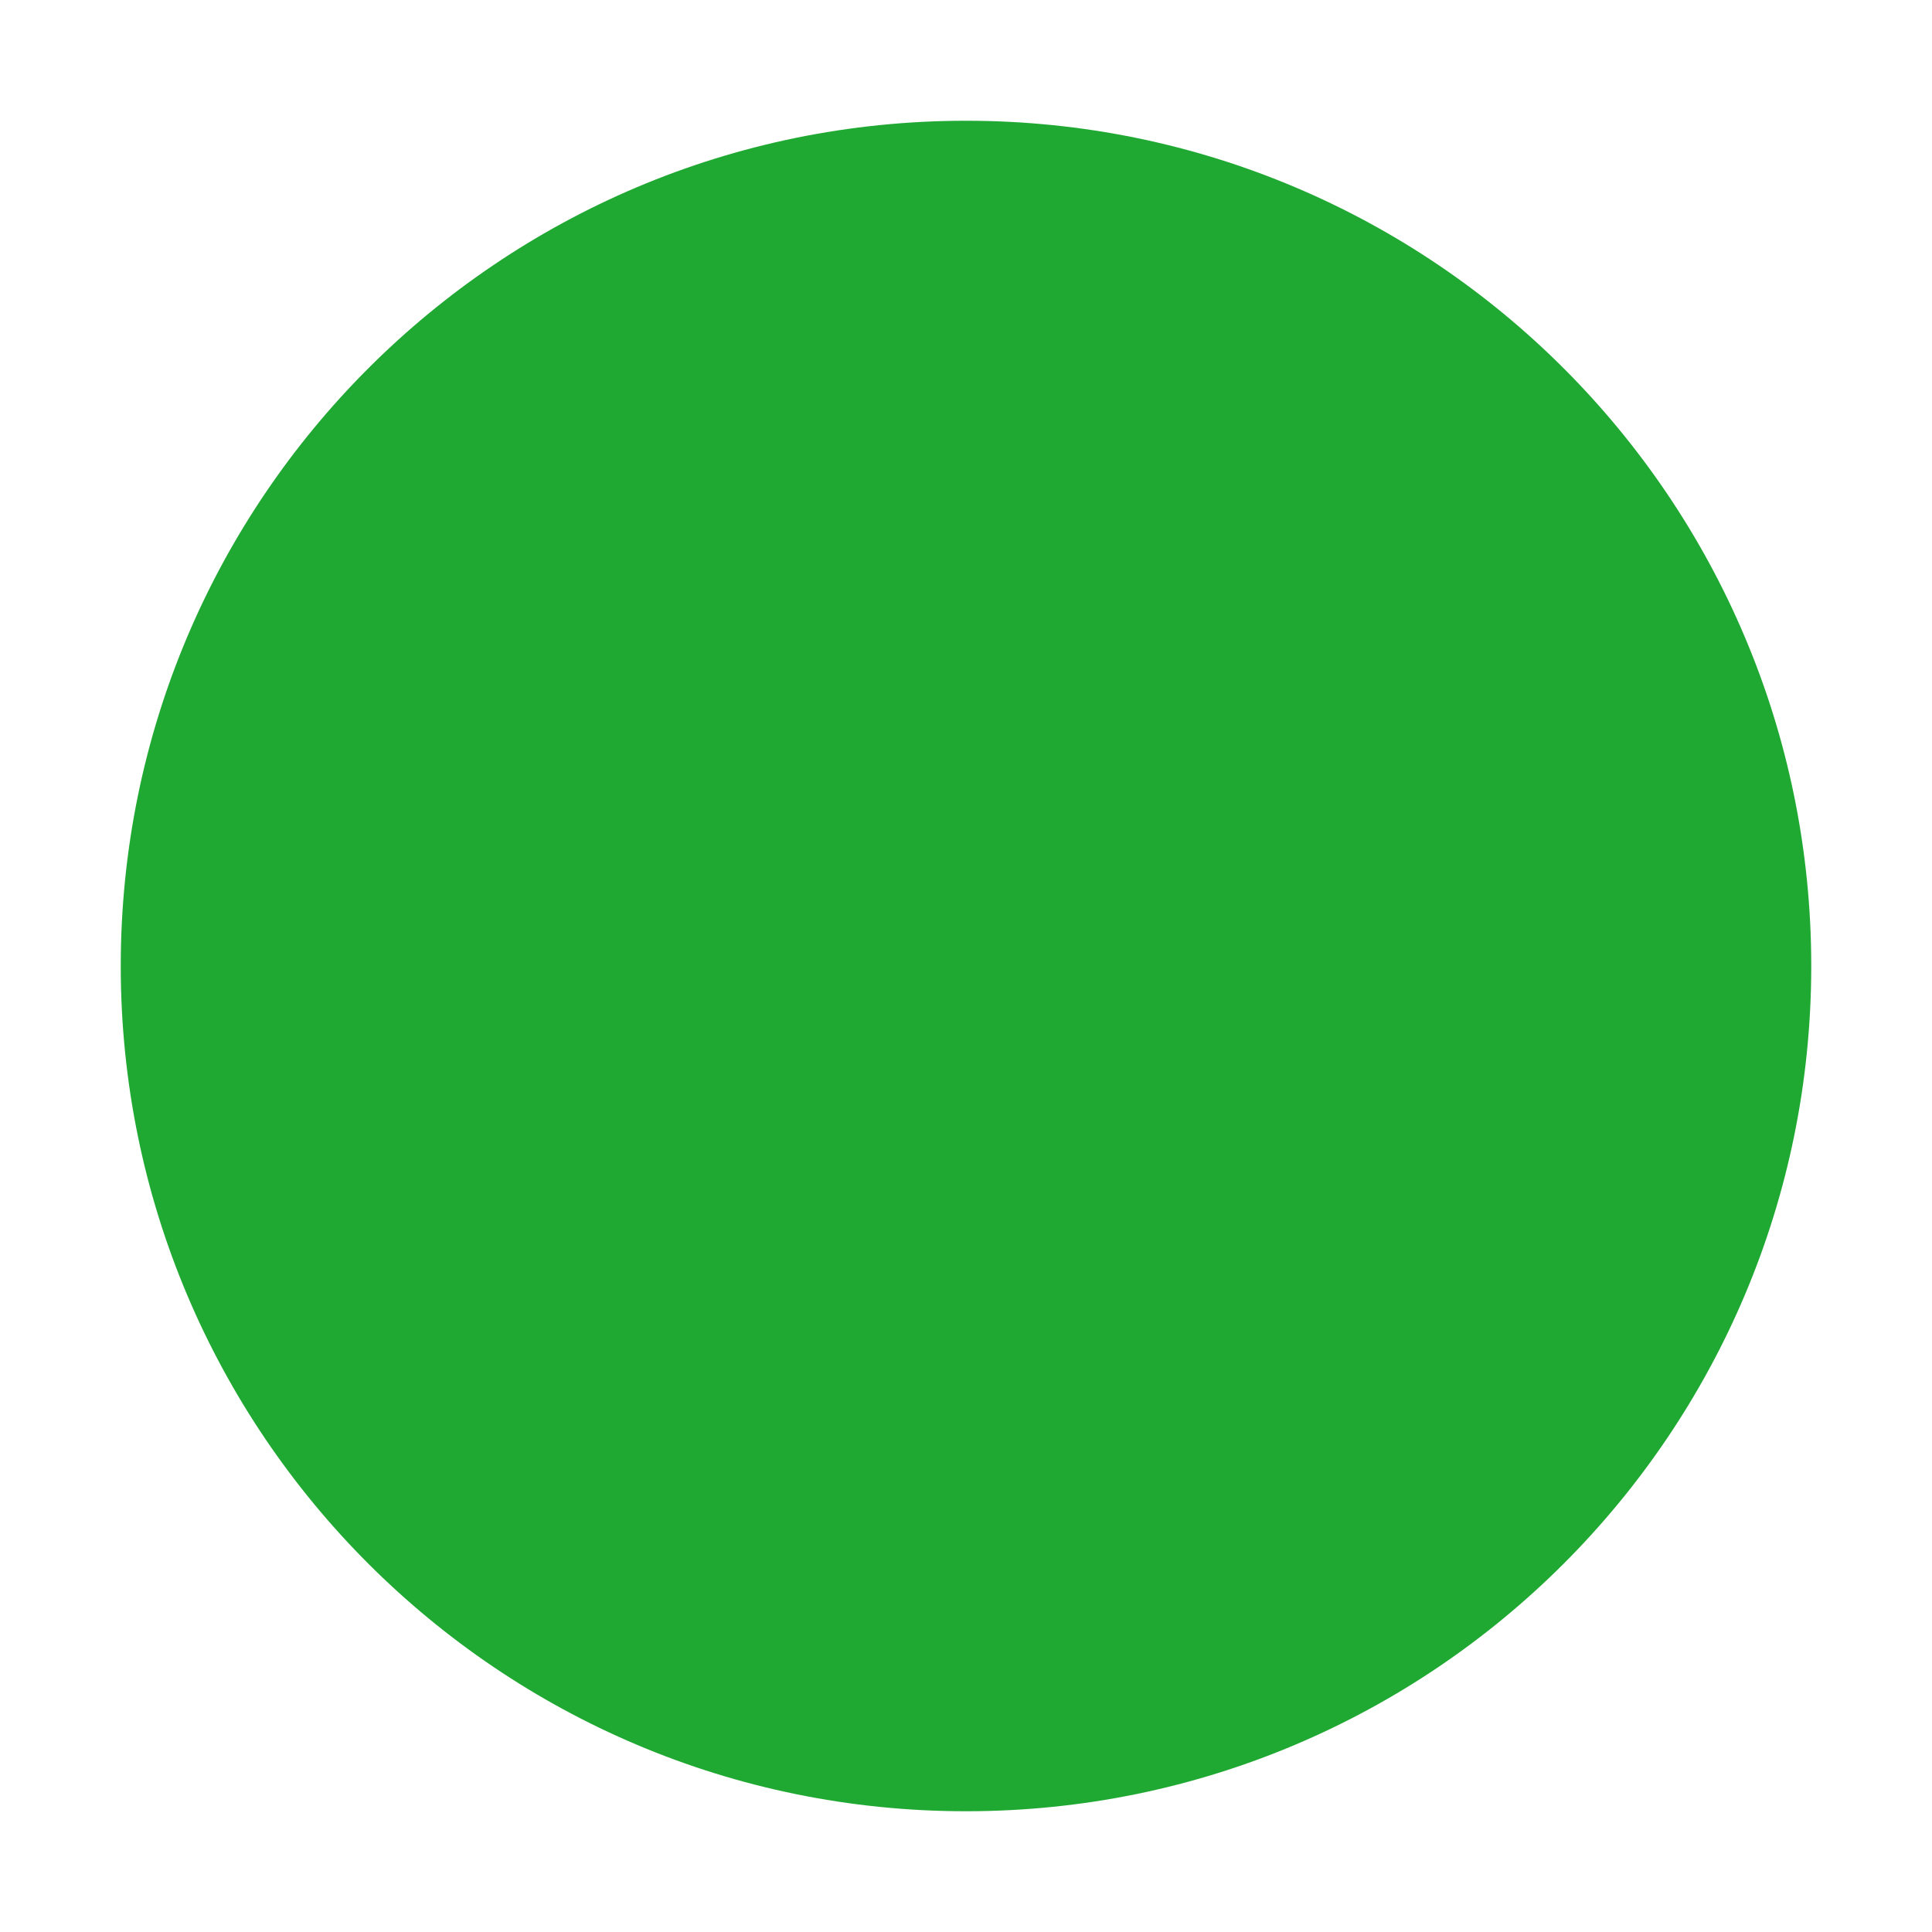 <?xml version="1.0" encoding="UTF-8" standalone="no"?>
<!-- Created with Inkscape (http://www.inkscape.org/) -->

<svg
   width="16"
   height="16"
   id="svg9892"
   version="1.1"
   inkscape:version="1.2.1 (9c6d41e410, 2022-07-14)"
   sodipodi:docname="titlebutton-restore-active.svg"
   xmlns:inkscape="http://www.inkscape.org/namespaces/inkscape"
   xmlns:sodipodi="http://sodipodi.sourceforge.net/DTD/sodipodi-0.dtd"
   xmlns="http://www.w3.org/2000/svg"
   xmlns:svg="http://www.w3.org/2000/svg"
   xmlns:rdf="http://www.w3.org/1999/02/22-rdf-syntax-ns#"
   xmlns:cc="http://creativecommons.org/ns#"
   xmlns:dc="http://purl.org/dc/elements/1.1/">
  <defs
     id="mojave_theme">
    <linearGradient
       id="header_button_img_dark"
       inkscape:swatch="gradient">
      <stop
         id="stop1959"
         offset="0"
         style="stop-color:#636363;stop-opacity:1" />
      <stop
         id="stop1961"
         offset="1"
         style="stop-color:#696969;stop-opacity:1" />
    </linearGradient>
    <linearGradient
       id="header_button_img"
       inkscape:swatch="gradient">
      <stop
         style="stop-color:#f1f1f1;stop-opacity:1"
         offset="0"
         id="stop1945" />
      <stop
         style="stop-color:#fefefe;stop-opacity:1"
         offset="1"
         id="stop1947" />
    </linearGradient>
    <linearGradient
       id="theme_darker_color"
       inkscape:swatch="solid">
      <stop
         style="stop-color:#4d4d4d;stop-opacity:1;"
         offset="0"
         id="stop5416" />
    </linearGradient>
    <linearGradient
       id="button_active"
       inkscape:swatch="gradient">
      <stop
         style="stop-color:#3d6ffc;stop-opacity:1"
         offset="0"
         id="stop5384" />
      <stop
         style="stop-color:#7ba3f7;stop-opacity:1"
         offset="1"
         id="stop5386" />
    </linearGradient>
    <linearGradient
       id="unchecked_highlight"
       inkscape:swatch="solid">
      <stop
         style="stop-color:#5f5f5f;stop-opacity:1;"
         offset="0"
         id="stop1645" />
    </linearGradient>
    <linearGradient
       id="dark_unchecked_bg"
       inkscape:swatch="gradient">
      <stop
         id="stop1615"
         offset="0"
         style="stop-color:#6a6a6a;stop-opacity:1" />
      <stop
         id="stop1617"
         offset="1"
         style="stop-color:#545454;stop-opacity:1" />
    </linearGradient>
    <linearGradient
       id="hightlight"
       inkscape:swatch="solid">
      <stop
         style="stop-color:#5887fc;stop-opacity:1;"
         offset="0"
         id="stop1628" />
    </linearGradient>
    <linearGradient
       id="dark_checked_bg"
       inkscape:swatch="gradient">
      <stop
         style="stop-color:#3458c0;stop-opacity:1"
         offset="0"
         id="stop1580" />
      <stop
         style="stop-color:#3d67e3;stop-opacity:1"
         offset="1"
         id="stop1582" />
    </linearGradient>
    <linearGradient
       id="selected_fg_color"
       inkscape:swatch="solid">
      <stop
         style="stop-color:#ffffffgit;stop-opacity:1;"
         offset="0"
         id="stop6555" />
    </linearGradient>
    <linearGradient
       id="selected_bg_color"
       inkscape:swatch="solid">
      <stop
         style="stop-color:#5683fa;stop-opacity:1;"
         offset="0"
         id="stop5956" />
    </linearGradient>
  </defs>
  <sodipodi:namedview
     id="base"
     pagecolor="#ffffff"
     bordercolor="#666666"
     borderopacity="1.0"
     inkscape:pageopacity="0.0"
     inkscape:pageshadow="2"
     inkscape:zoom="3.5456959"
     inkscape:cx="174.29583"
     inkscape:cy="119.72262"
     inkscape:document-units="px"
     inkscape:current-layer="layer1"
     showgrid="true"
     showborder="true"
     inkscape:window-width="2486"
     inkscape:window-height="1376"
     inkscape:window-x="0"
     inkscape:window-y="0"
     inkscape:window-maximized="1"
     inkscape:snap-nodes="false"
     inkscape:snap-bbox="true"
     inkscape:bbox-paths="true"
     inkscape:snap-global="true"
     showguides="true"
     inkscape:guide-bbox="true"
     inkscape:bbox-nodes="true"
     inkscape:object-nodes="true"
     inkscape:snap-bbox-midpoints="true"
     fit-margin-top="0"
     fit-margin-left="0"
     fit-margin-right="0"
     fit-margin-bottom="0"
     inkscape:snap-bbox-edge-midpoints="false"
     inkscape:pagecheckerboard="true"
     inkscape:showpageshadow="false"
     inkscape:snap-others="false"
     inkscape:object-paths="false"
     inkscape:deskcolor="#d1d1d1">
    <inkscape:grid
       type="xygrid"
       id="grid10919"
       empspacing="5"
       visible="true"
       enabled="true"
       snapvisiblegridlinesonly="true"
       originx="8"
       originy="-1062" />
  </sodipodi:namedview>
  <g
     inkscape:label="assets"
     inkscape:groupmode="layer"
     id="layer1"
     style="display:inline"
     transform="translate(-68,199.638)">
    <g
       transform="translate(-245,-9)"
       style="display:inline"
       id="titlebutton-restore-active"
       inkscape:label="#g1708">
      <rect
         ry="1.6930764e-05"
         y="-190.638"
         x="313"
         height="16"
         width="16"
         id="rect1588-8"
         style="opacity:0;fill:#000000;fill-opacity:1;stroke:none;stroke-width:0.474;stroke-linejoin:miter;stroke-miterlimit:4;stroke-dasharray:none;stroke-opacity:1;paint-order:markers stroke fill" />
      <g
         transform="translate(-5.222,8.78)"
         inkscape:label="#g1863"
         id="titlebutton-restore-active-1-6">
        <path
           style="fill:#20a932;fill-opacity:1;fill-rule:evenodd;stroke:none"
           d="m 326.222,-184.418 c 3.866,0 7,-3.134 7,-7 0,-3.866 -3.134,-7 -7,-7 -3.866,0 -7,3.134 -7,7 0,3.866 3.134,7 7,7"
           id="path997-8"
           inkscape:connector-curvature="0" />
      </g>
    </g>
  </g>
</svg>
